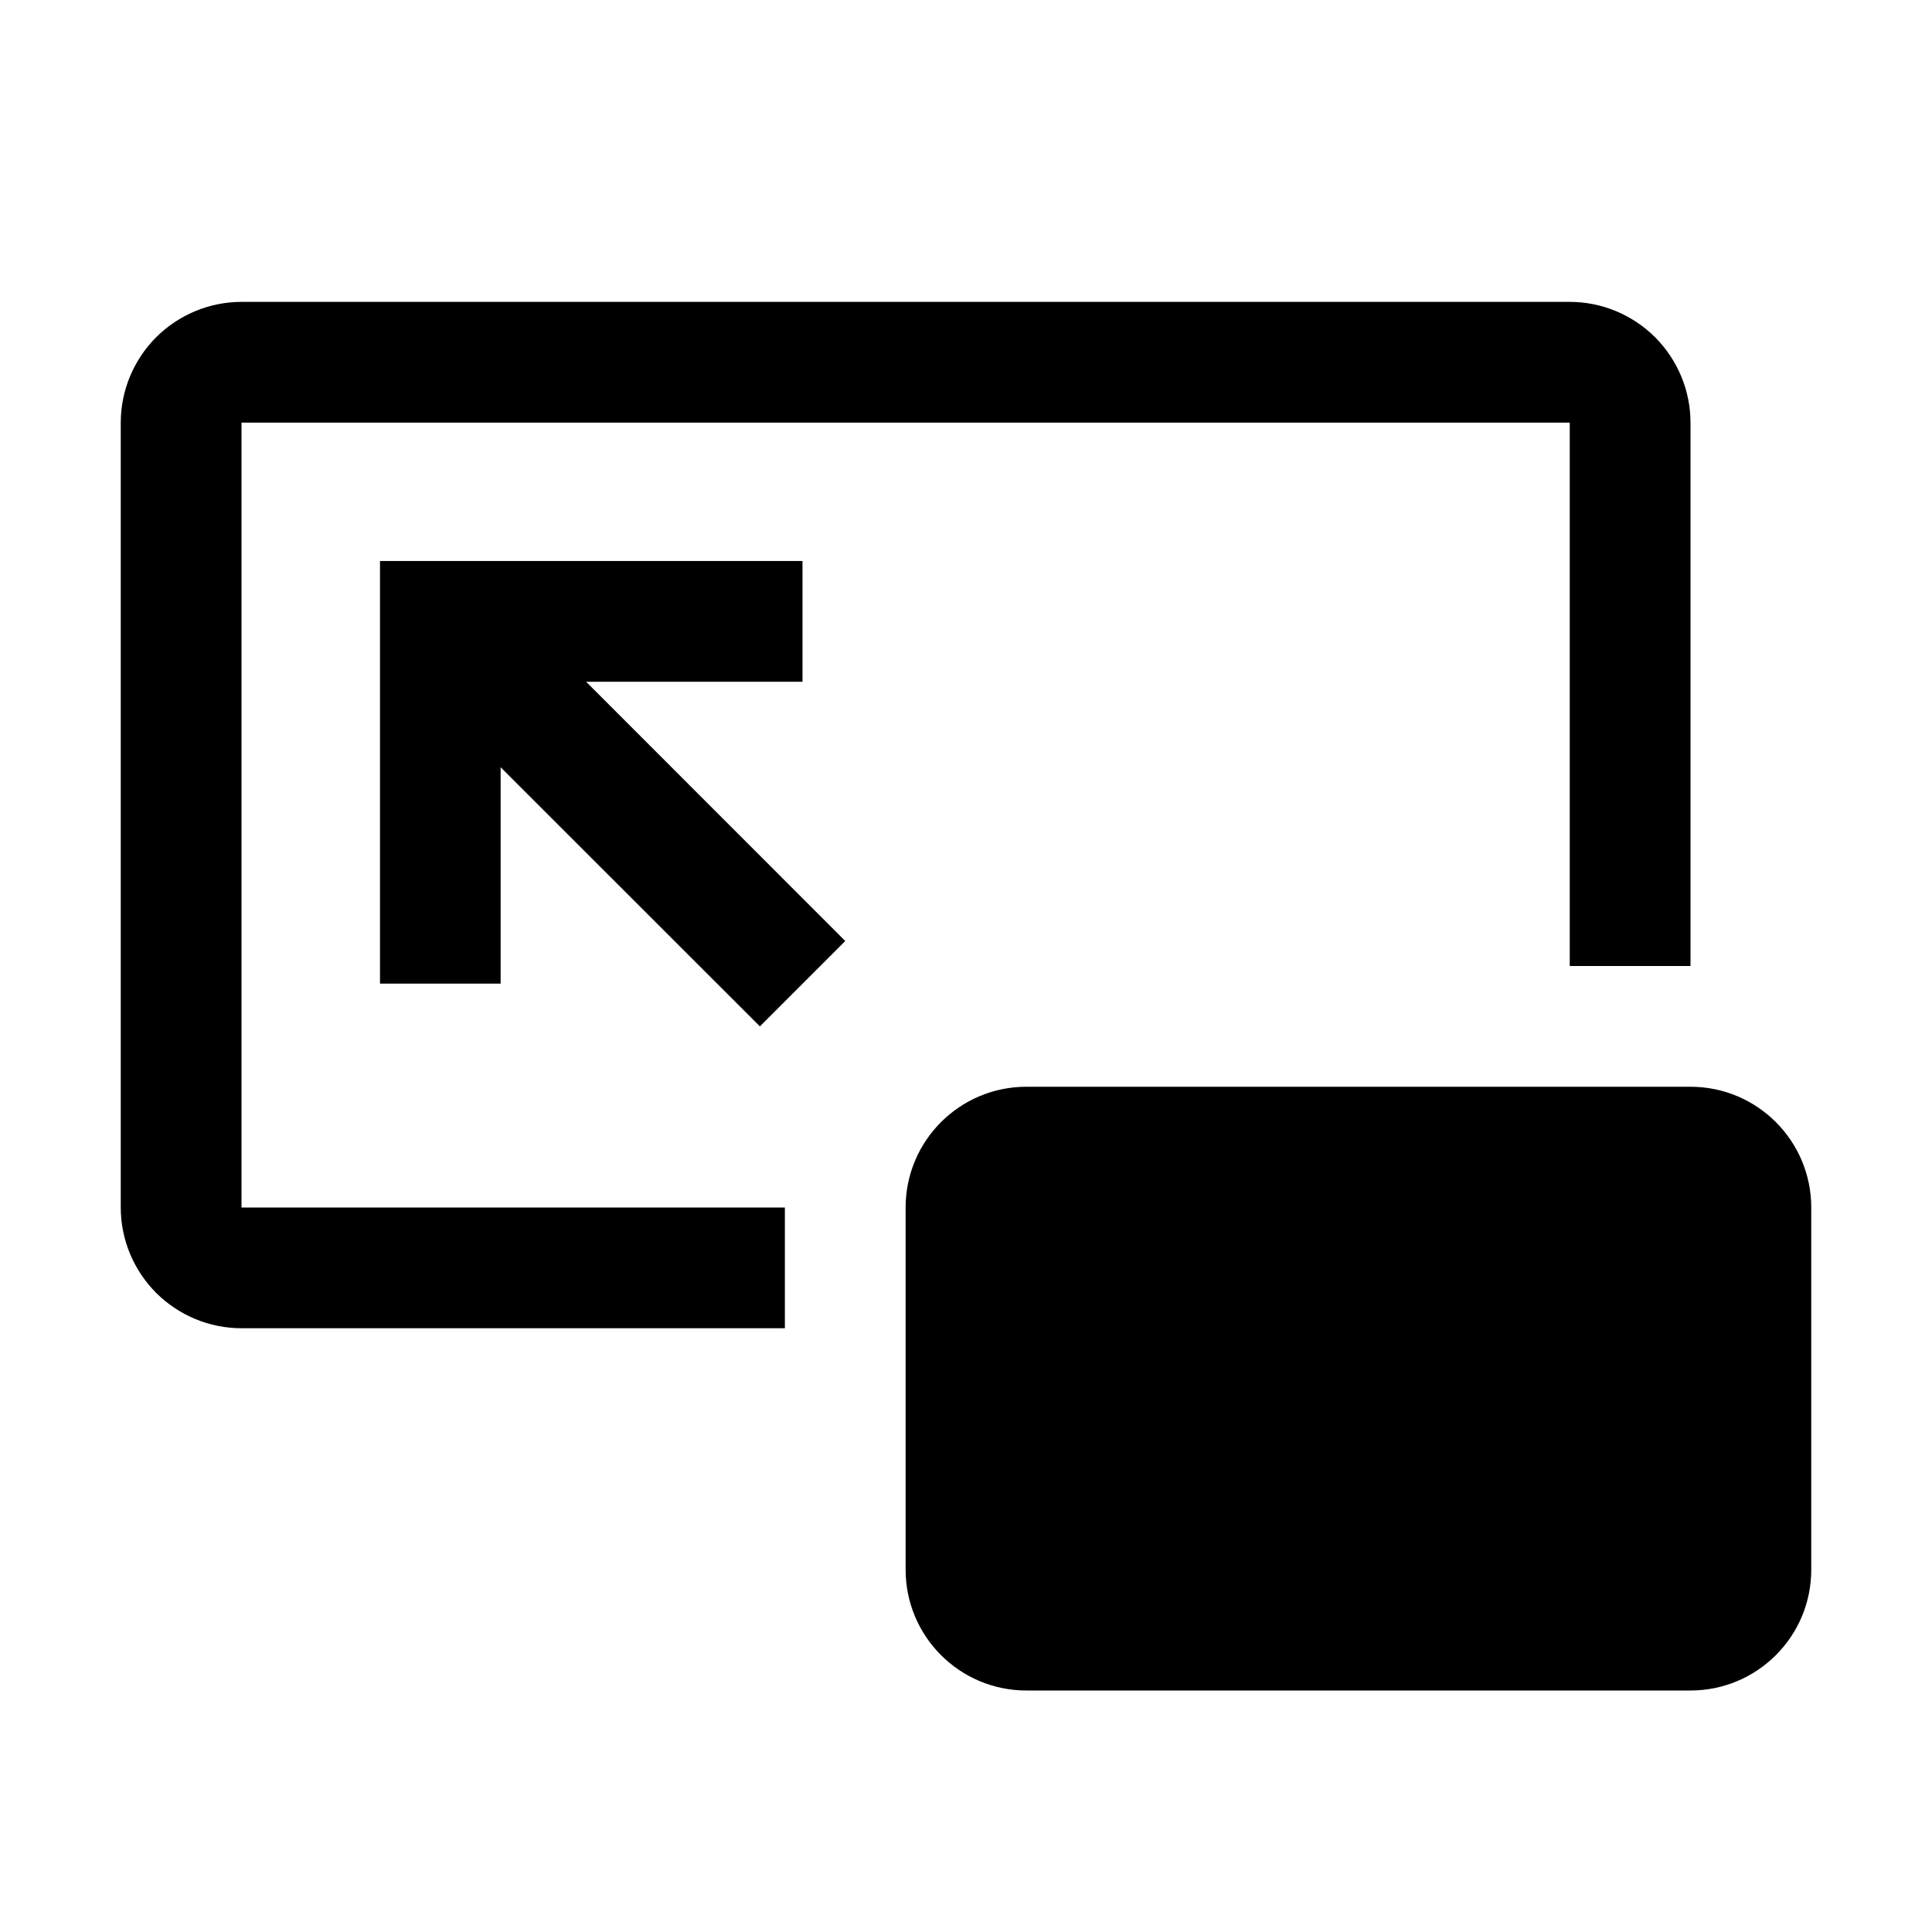 <svg width="16" height="16" viewBox="0 0 16 16" fill="none" xmlns="http://www.w3.org/2000/svg">
<path d="M14 9H8.5C7.948 9 7.5 9.448 7.5 10V13C7.5 13.552 7.948 14 8.5 14H14C14.552 14 15 13.552 15 13V10C15 9.448 14.552 9 14 9Z" fill="black"/>
<path d="M4.146 8.146V6.354L6.293 8.5L7 7.793L4.854 5.646H6.646L6.646 4.646H3.147L3.147 8.146H4.146Z" fill="black"/>
<path d="M6.5 11H2C1.735 11 1.481 10.894 1.293 10.707C1.106 10.519 1 10.265 1 10V3.5C1 3.235 1.106 2.981 1.293 2.793C1.481 2.606 1.735 2.5 2 2.5H13C13.265 2.5 13.519 2.606 13.707 2.793C13.894 2.981 14 3.235 14 3.5V8H13V3.5H2V10H6.5V11Z" fill="black"/>
</svg>

